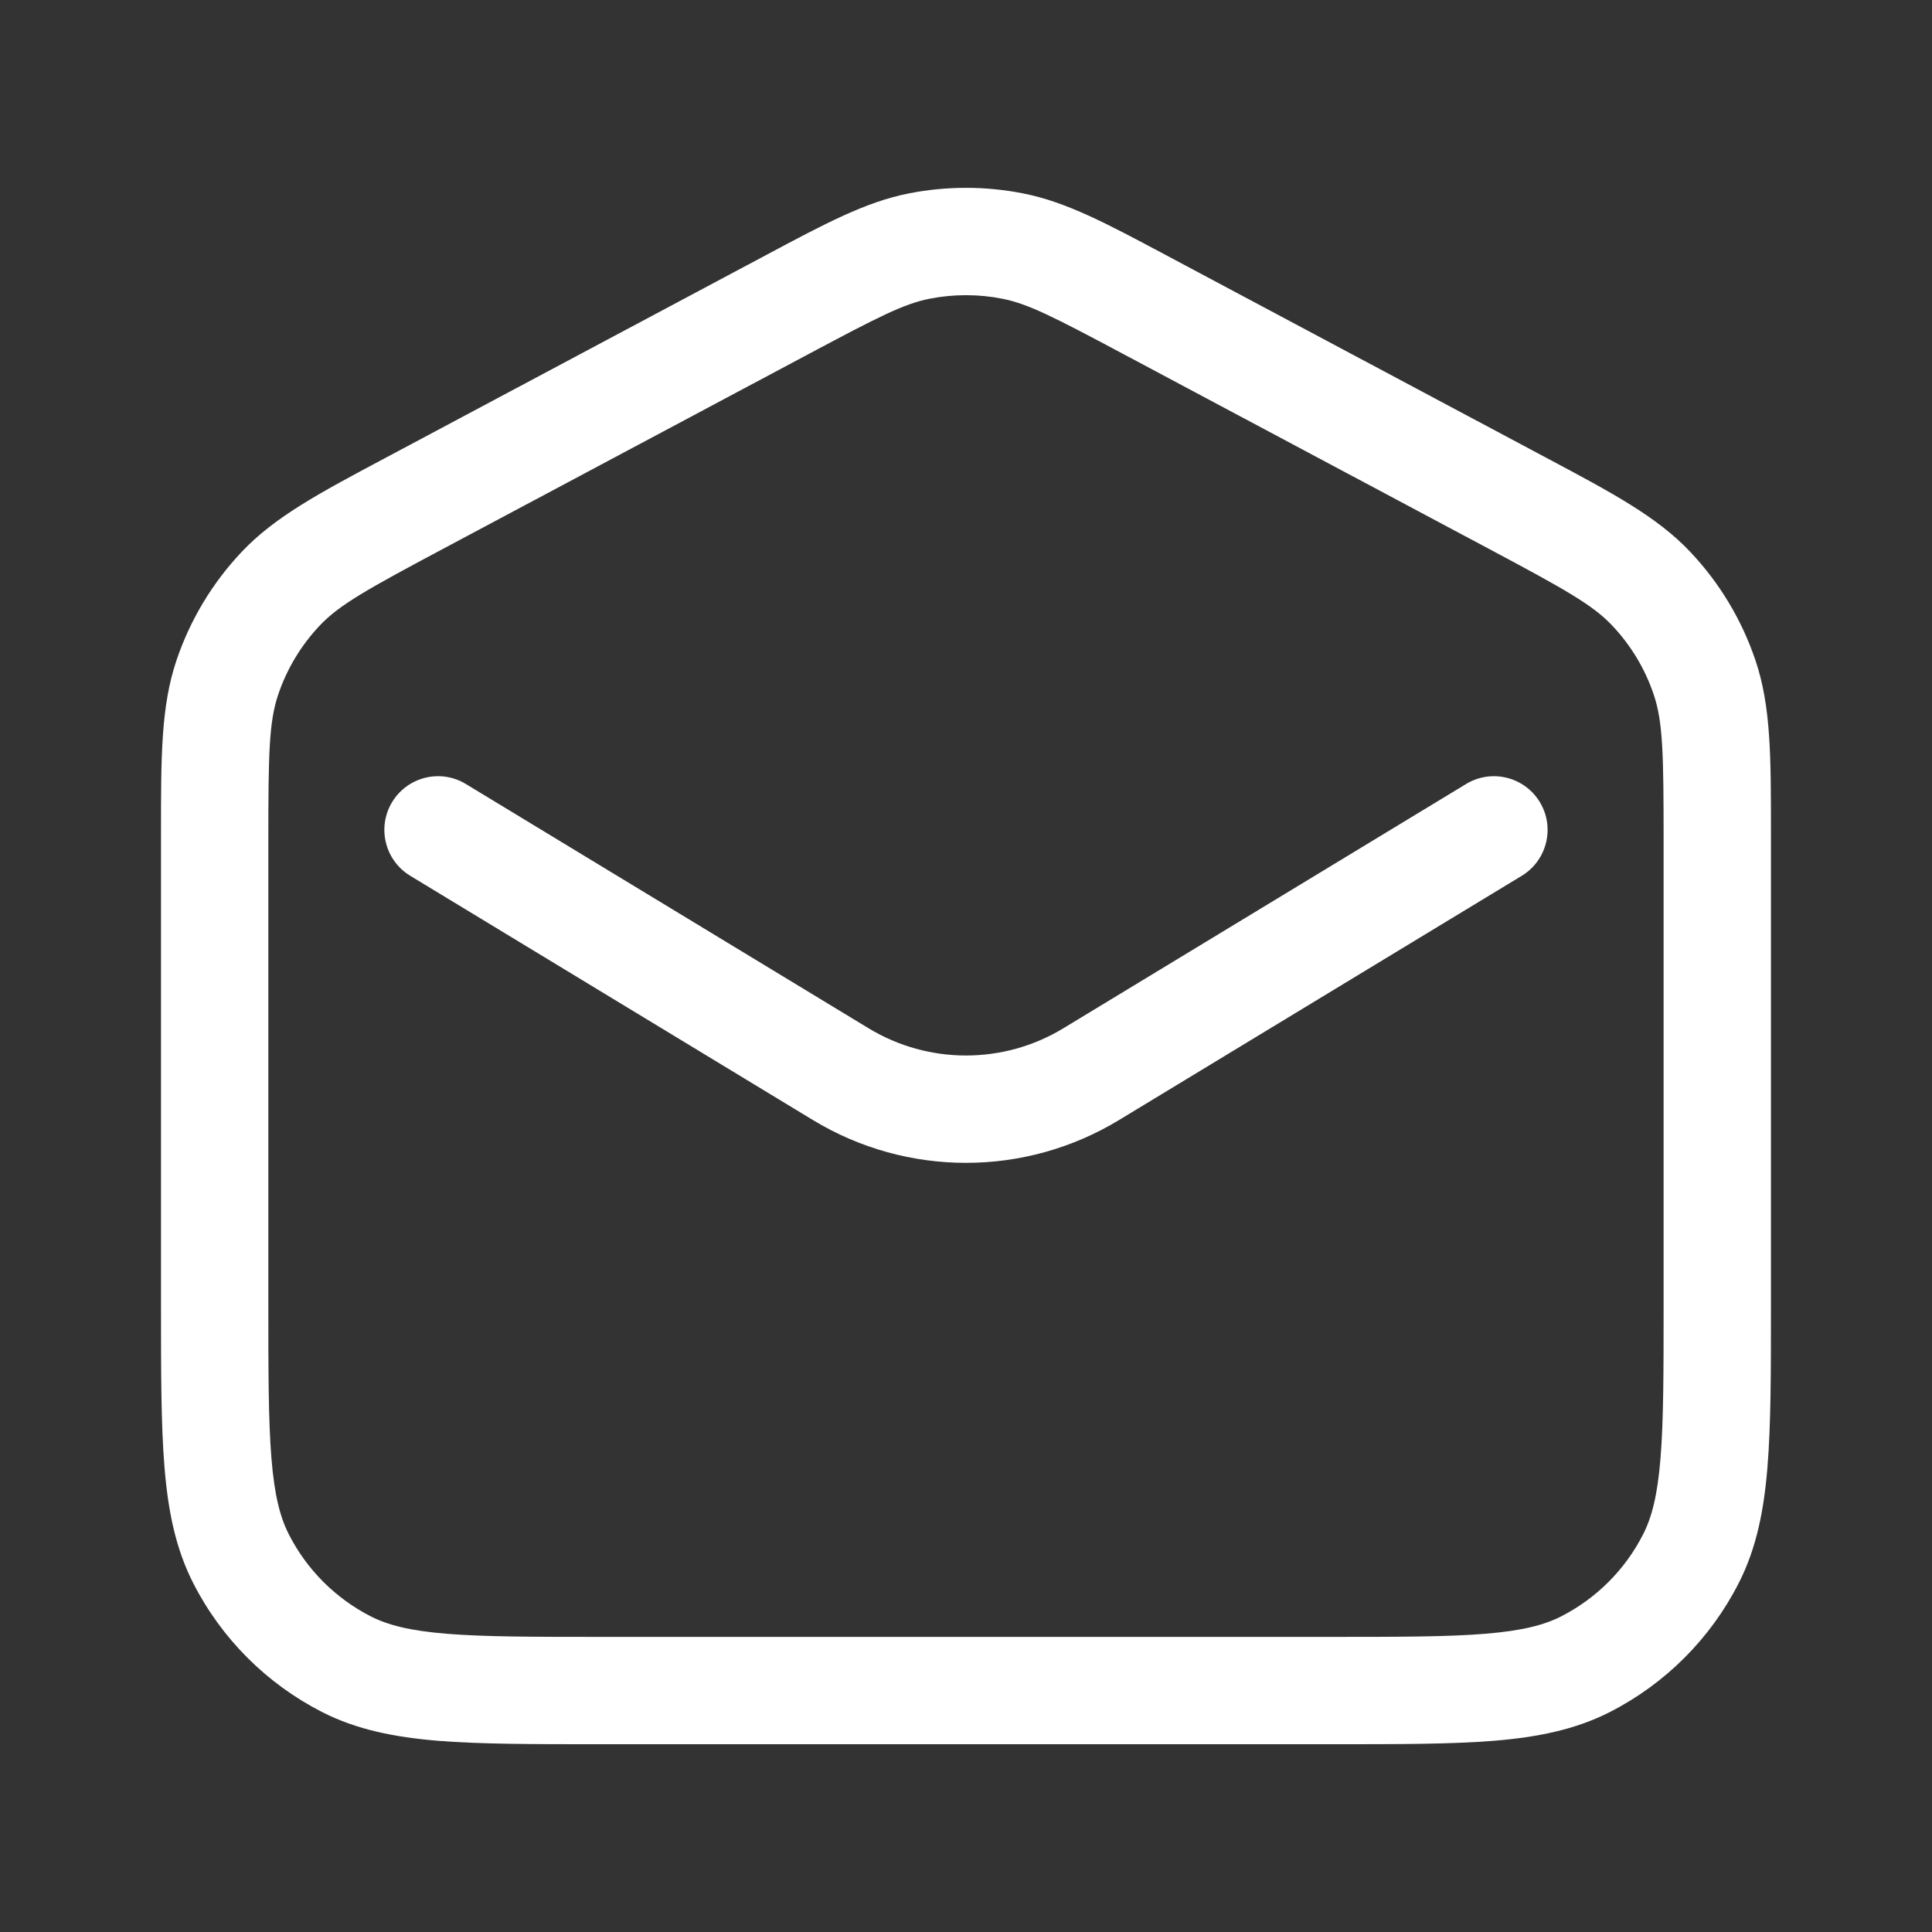 <svg width="36" height="36" viewBox="0 0 36 36" fill="none" xmlns="http://www.w3.org/2000/svg">
<rect x="0" y="0" width="36" height="36" fill="#333333" stroke="none"/>
<path fill-rule="evenodd" clip-rule="evenodd" d="M17.318 5.567C17.768 5.478 18.231 5.478 18.68 5.567C19.154 5.661 19.622 5.899 20.915 6.588L27.714 10.211C29.163 10.983 29.677 11.27 30.043 11.658C30.391 12.027 30.655 12.466 30.816 12.946C30.986 13.452 30.999 14.041 30.999 15.682V24.301C30.999 25.578 30.998 26.475 30.941 27.175C30.885 27.864 30.779 28.273 30.617 28.59C30.282 29.249 29.746 29.784 29.088 30.12C28.771 30.281 28.361 30.387 27.673 30.443C26.973 30.5 26.075 30.501 24.799 30.501H11.2C9.923 30.501 9.026 30.5 8.326 30.443C7.637 30.387 7.228 30.281 6.911 30.12C6.253 29.784 5.717 29.249 5.382 28.59C5.22 28.273 5.114 27.864 5.058 27.175C5.001 26.475 5 25.578 5 24.301V15.682C5 14.041 5.012 13.452 5.183 12.946C5.344 12.466 5.608 12.027 5.956 11.658C6.322 11.27 6.836 10.983 8.285 10.211L15.084 6.588C16.377 5.899 16.845 5.661 17.318 5.567ZM19.07 3.605C18.363 3.465 17.636 3.465 16.929 3.605C16.129 3.764 15.386 4.16 14.278 4.751L7.192 8.527C5.952 9.187 5.121 9.629 4.502 10.285C3.955 10.864 3.541 11.554 3.287 12.309C2.999 13.164 3 14.105 3 15.51L3 24.344C3 25.568 3 26.547 3.065 27.338C3.131 28.15 3.271 28.852 3.6 29.498C4.127 30.533 4.968 31.374 6.003 31.902C6.649 32.231 7.351 32.37 8.163 32.437C8.954 32.501 9.933 32.501 11.157 32.501H24.842C26.066 32.501 27.045 32.501 27.836 32.437C28.648 32.37 29.35 32.231 29.996 31.902C31.031 31.374 31.872 30.533 32.399 29.498C32.728 28.852 32.868 28.15 32.934 27.338C32.999 26.547 32.999 25.568 32.999 24.344L32.999 15.51C32.999 14.105 33 13.164 32.712 12.309C32.458 11.554 32.044 10.864 31.497 10.285C30.878 9.629 30.047 9.187 28.807 8.527L21.721 4.751C20.613 4.16 19.87 3.764 19.07 3.605ZM8.681 14.609C8.209 14.322 7.594 14.473 7.307 14.945C7.021 15.417 7.171 16.032 7.644 16.319L15.147 20.87C16.9 21.934 19.099 21.934 20.852 20.87L28.356 16.319C28.828 16.032 28.978 15.417 28.692 14.945C28.405 14.473 27.791 14.322 27.318 14.609L19.815 19.16C18.699 19.837 17.3 19.837 16.184 19.16L8.681 14.609Z" fill="white"/>
</svg>
